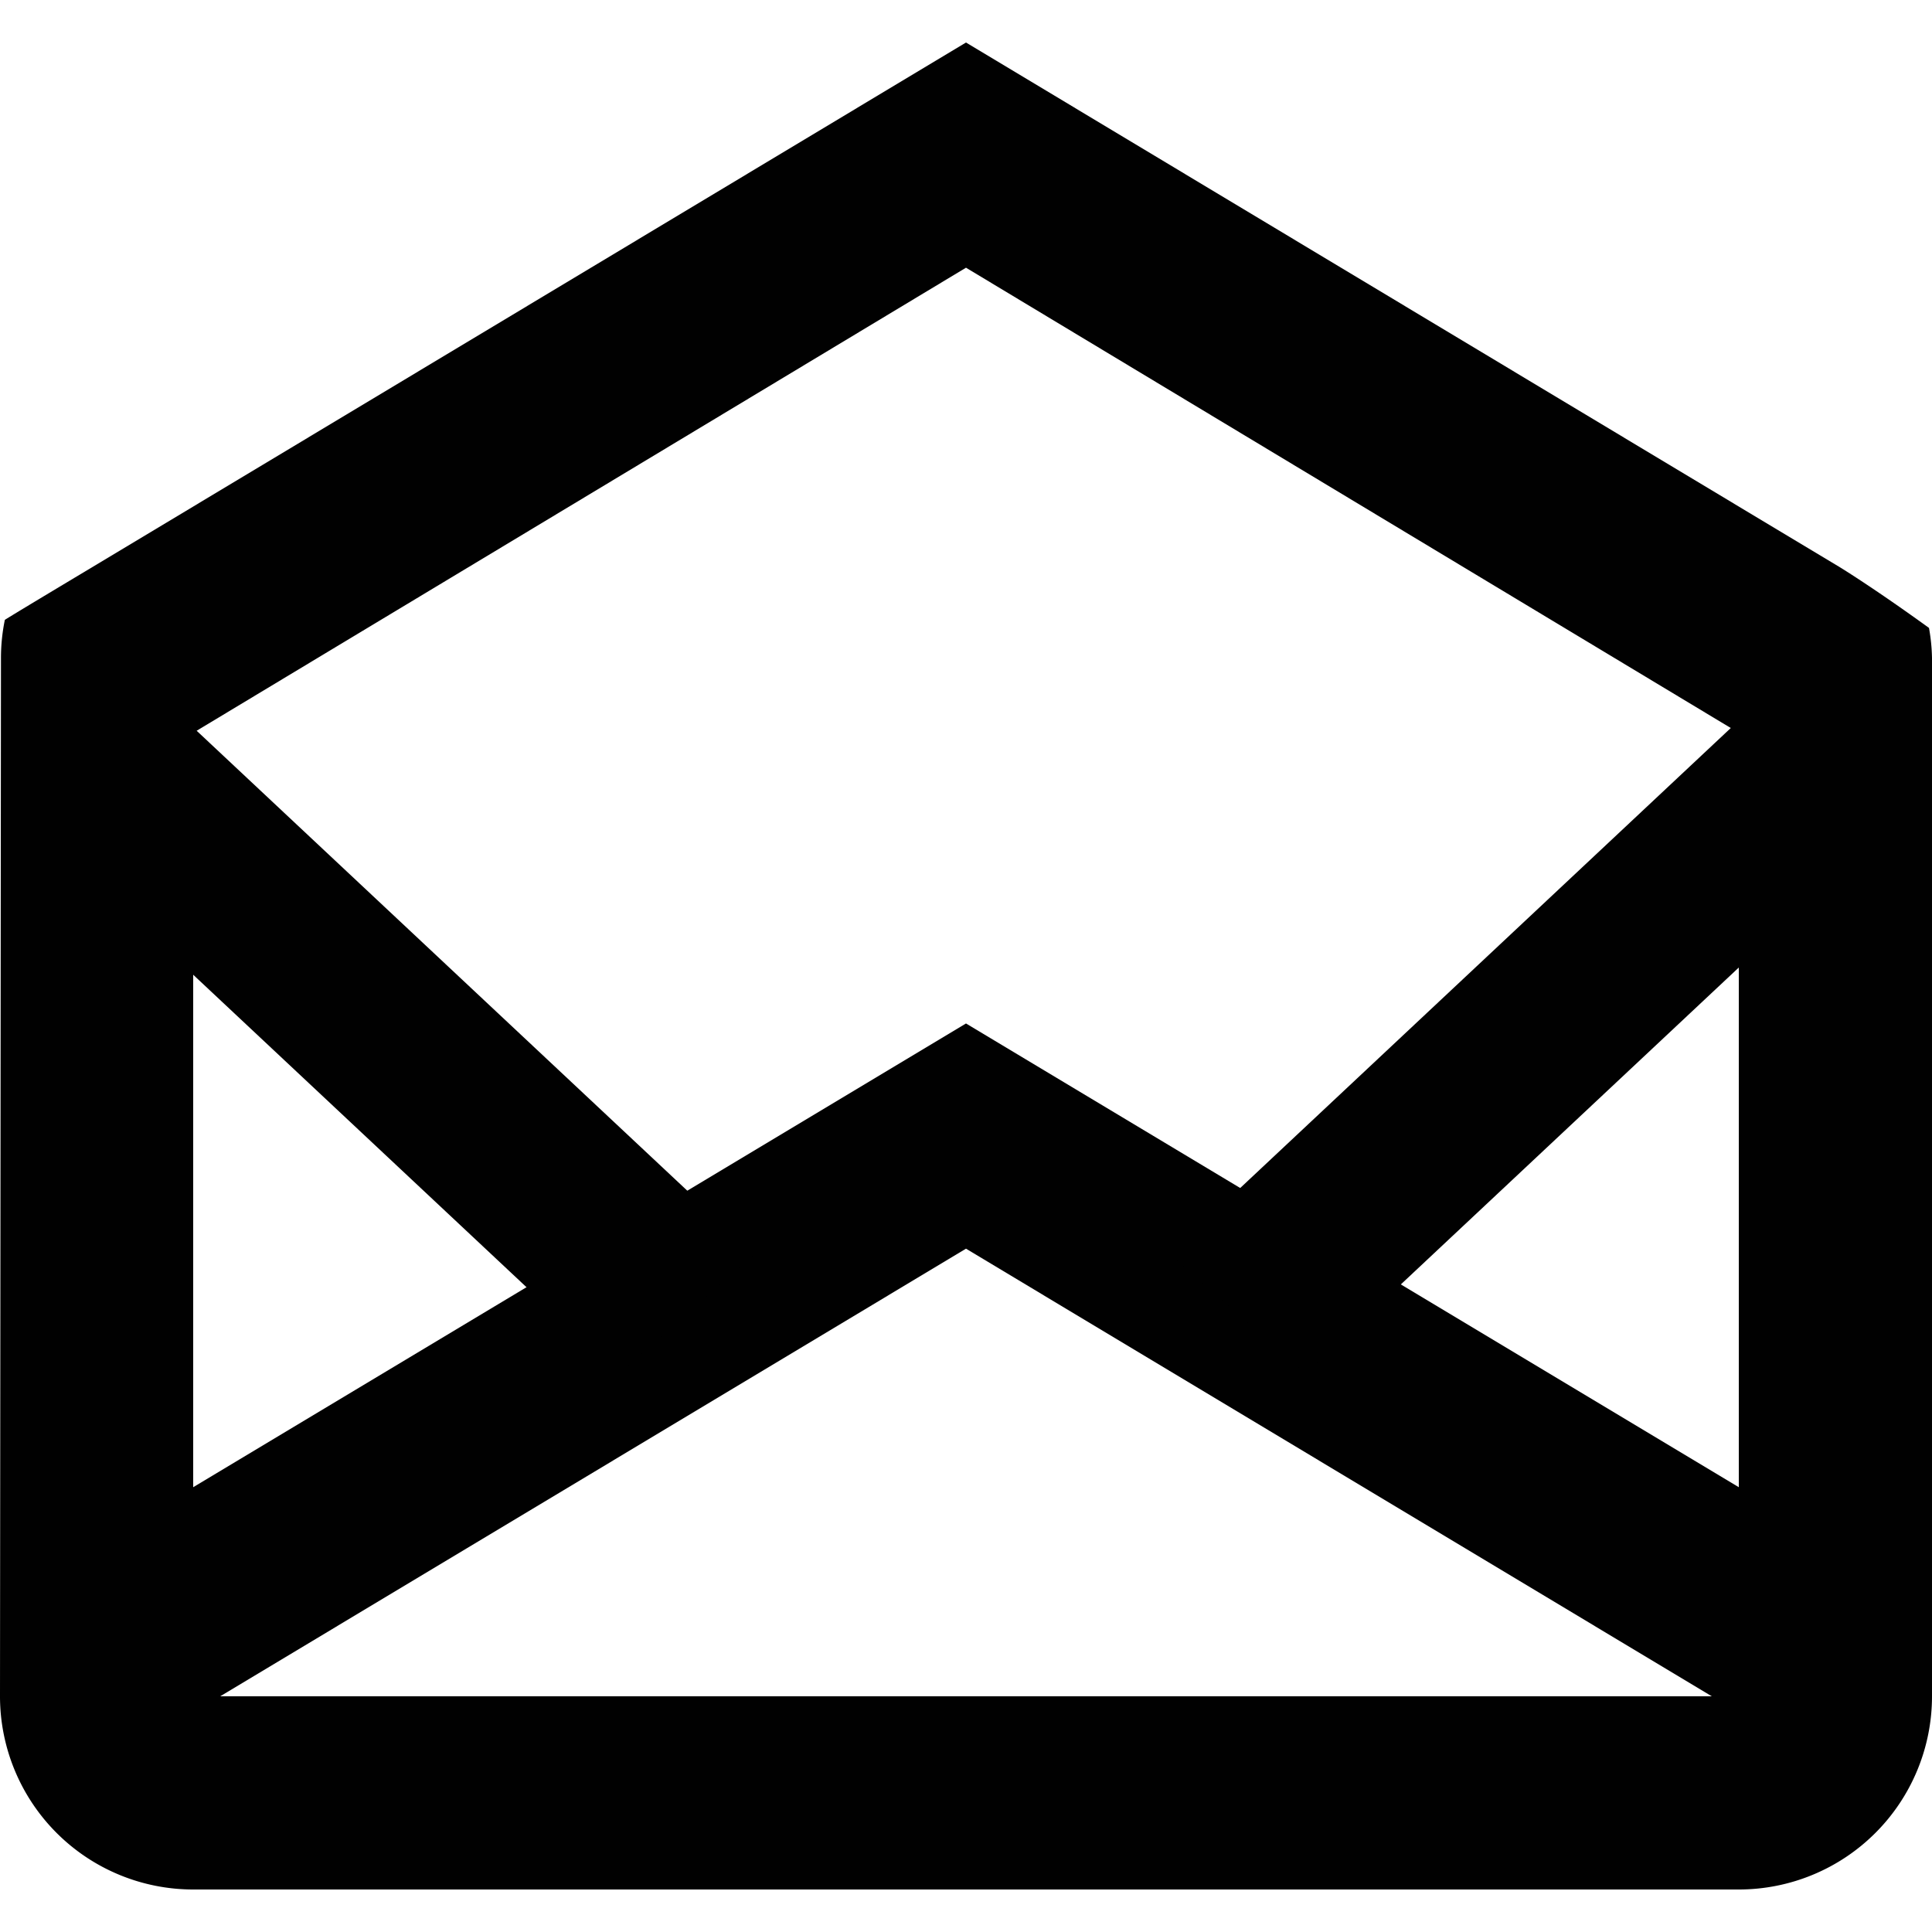 <svg xmlns="http://www.w3.org/2000/svg" viewBox="0 0 16 16"><title>envelope-open-outline</title><g id="Layer_1" data-name="Layer 1"><polygon points="8 8.476 15.241 12.821 14.418 14.193 8 10.341 1.582 14.193 0.759 12.821 8 8.476" fill="#010101"/><polygon points="10.813 11.376 9.687 10.386 14.707 5.679 15.833 6.669 10.813 11.376" fill="#010101"/><polygon points="5.125 11.377 0.104 6.67 1.23 5.678 6.251 10.385 5.125 11.377" fill="#010101"/><path d="M15.975,5.2c-.462-.334-.734-.5-.734-.5L8,.352.759,4.7c-.782.468-.719.434-.719.434a1.578,1.578,0,0,0-.032.317L0,14.048a1.6,1.6,0,0,0,1.6,1.6H14.4a1.6,1.6,0,0,0,1.6-1.6v-8.6A1.542,1.542,0,0,0,15.975,5.2ZM14.4,14.048l-12.8,0V6.069L8,2.217l6.4,3.852Z" fill="#010101"/></g></svg>